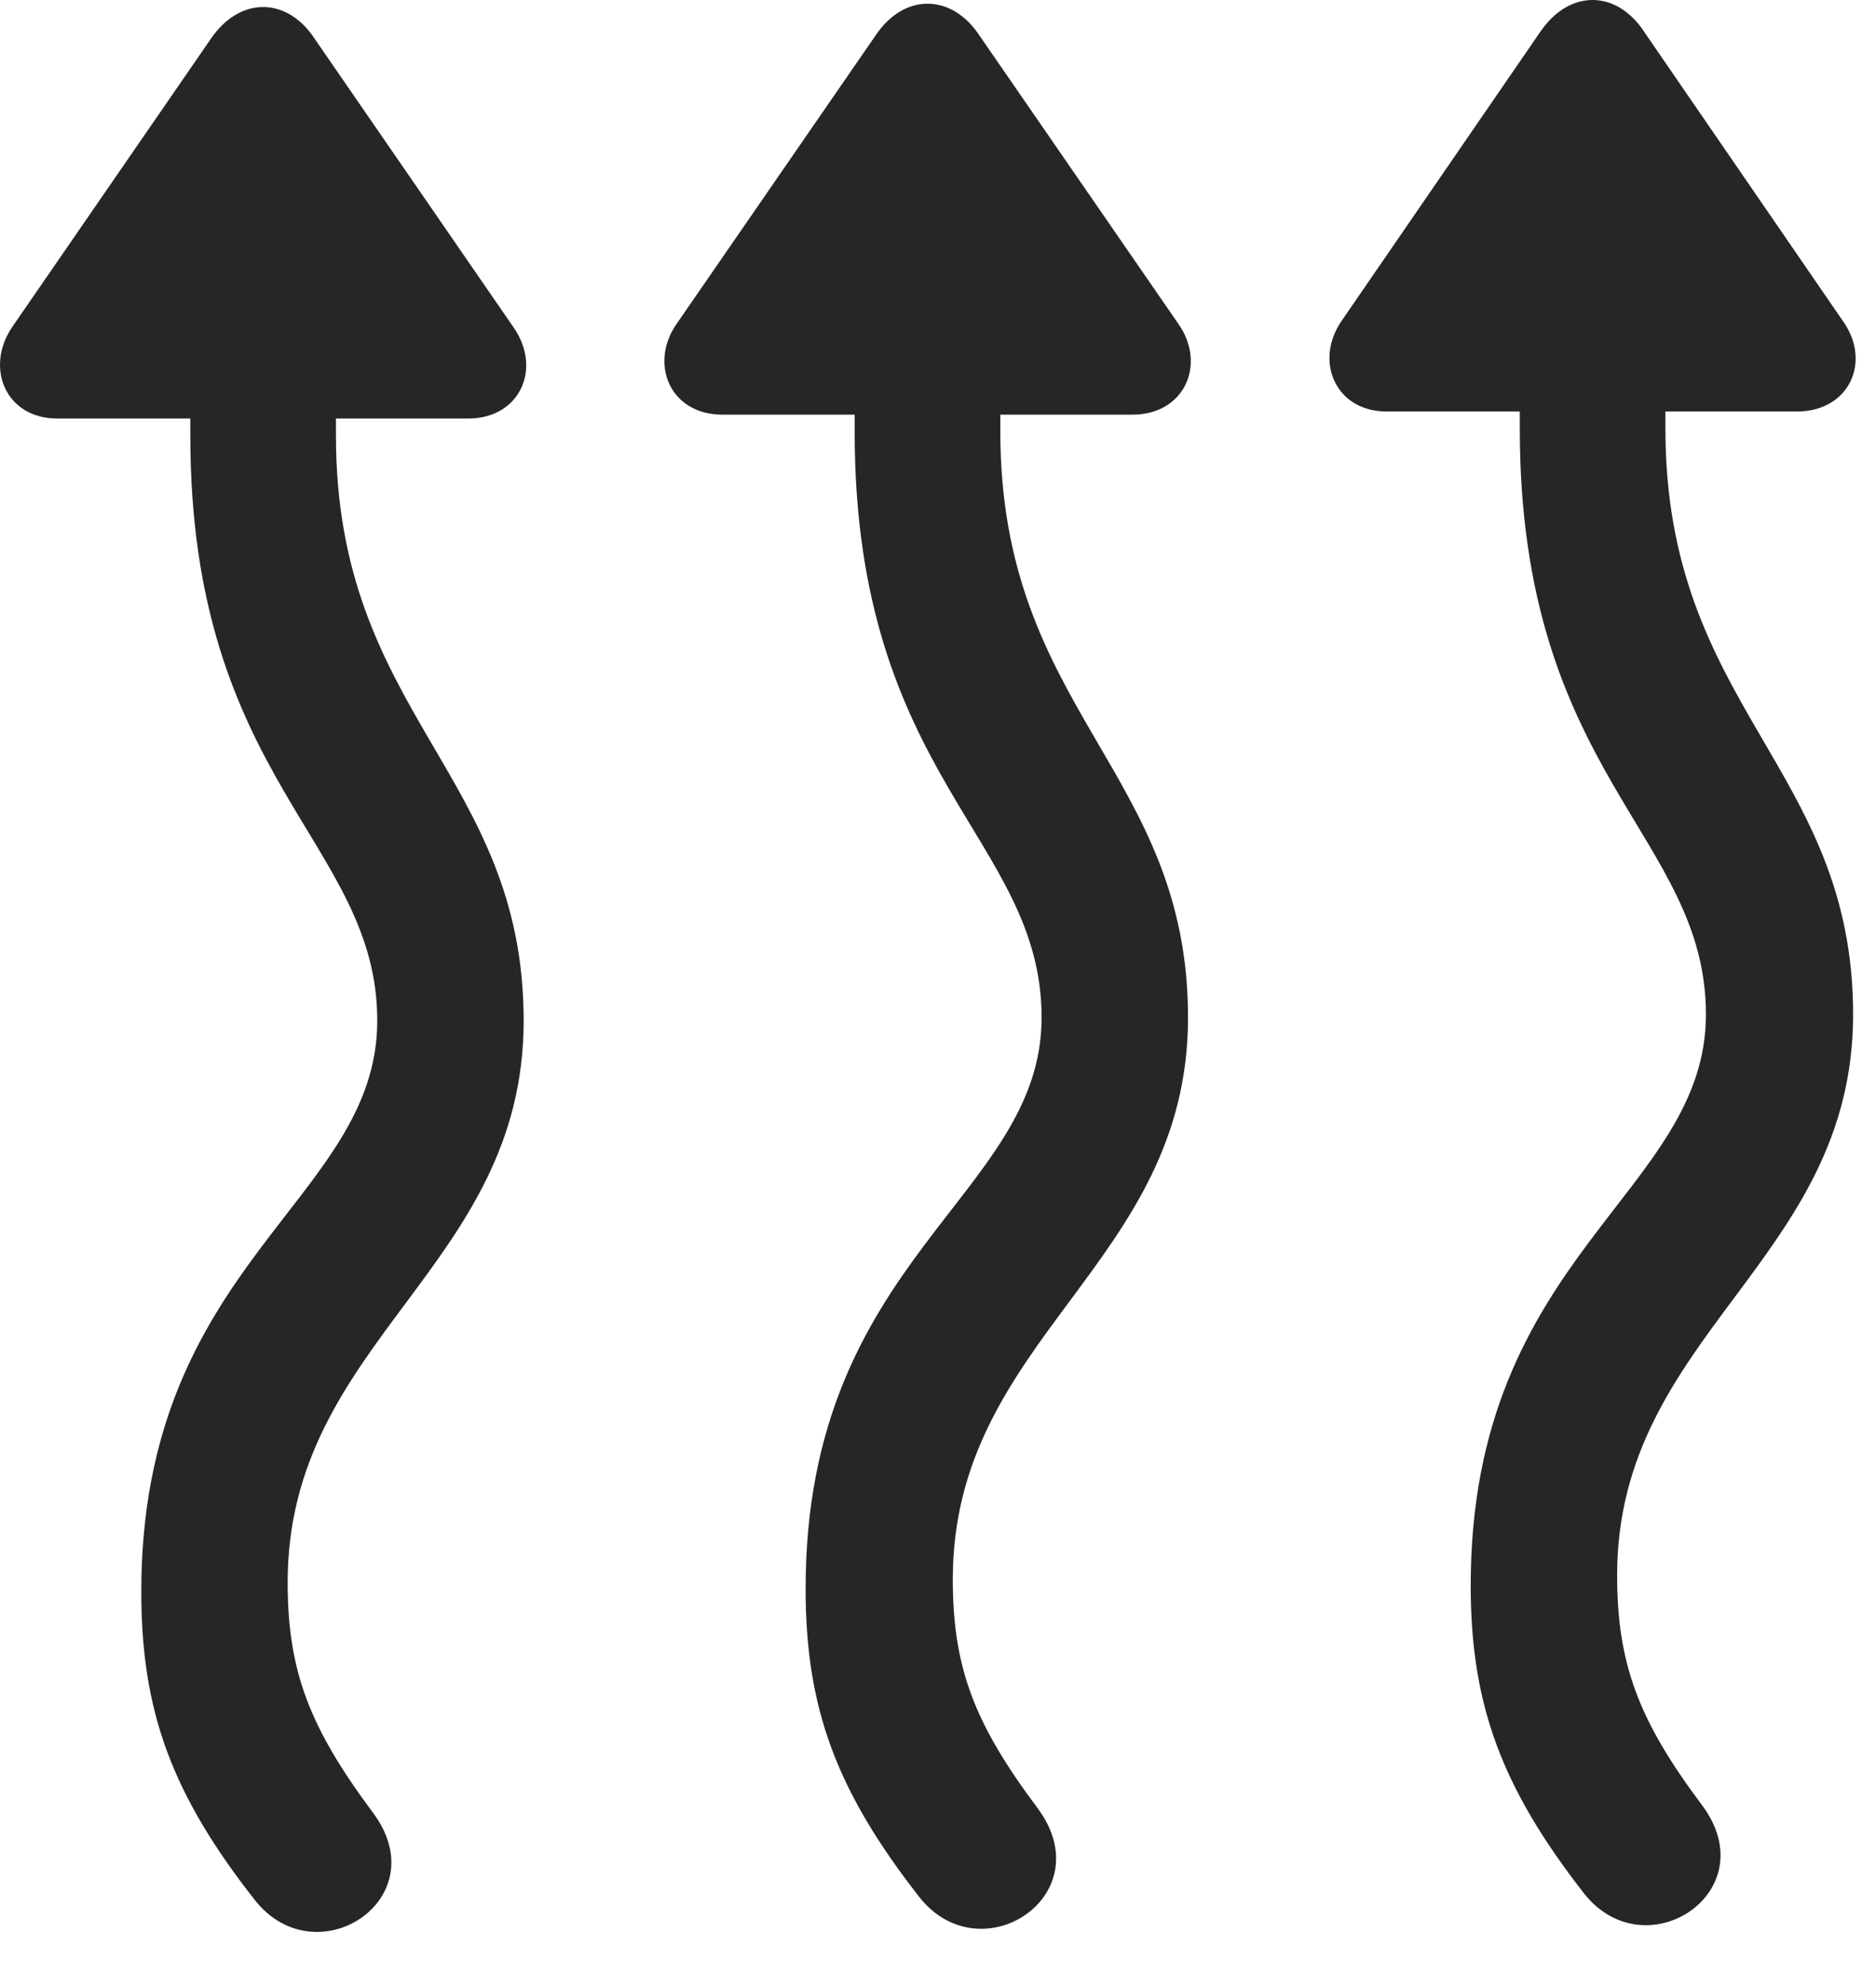 <?xml version="1.0" encoding="UTF-8"?>
<!--Generator: Apple Native CoreSVG 326-->
<!DOCTYPE svg
PUBLIC "-//W3C//DTD SVG 1.1//EN"
       "http://www.w3.org/Graphics/SVG/1.1/DTD/svg11.dtd">
<svg version="1.1" xmlns="http://www.w3.org/2000/svg" xmlns:xlink="http://www.w3.org/1999/xlink" viewBox="0 0 47.046 49.795">
 <g>
  <rect height="49.795" opacity="0" width="47.046" x="0" y="0"/>
  <path d="M0.3 8.208C-0.383 9.224 0.144 10.493 1.433 10.493L4.773 10.493L4.773 10.923C4.773 19.595 9.461 21.118 9.461 25.591C9.461 30.103 3.543 31.626 3.543 39.907C3.543 42.896 4.304 44.985 6.394 47.642C7.937 49.595 10.984 47.603 9.343 45.435C7.761 43.306 7.214 41.9 7.214 39.673C7.214 33.599 13.132 31.782 13.132 25.591C13.132 19.399 8.425 17.935 8.425 10.923L8.425 10.493L11.746 10.493C13.035 10.493 13.601 9.243 12.879 8.208L7.898 0.982C7.214-0.073 6.023-0.112 5.281 0.982ZM16.961 8.13C16.277 9.126 16.804 10.396 18.113 10.396L21.433 10.396L21.433 10.825C21.433 19.517 26.121 21.021 26.121 25.513C26.121 30.005 20.203 31.528 20.203 39.829C20.203 42.817 20.965 44.888 23.054 47.563C24.597 49.517 27.644 47.525 26.023 45.337C24.441 43.228 23.894 41.821 23.894 39.595C23.894 33.521 29.793 31.704 29.793 25.513C29.793 19.321 25.086 17.837 25.086 10.825L25.086 10.396L28.406 10.396C29.695 10.396 30.261 9.146 29.558 8.13L24.558 0.884C23.875-0.151 22.683-0.19 21.961 0.884ZM33.64 8.052C32.957 9.048 33.484 10.317 34.773 10.317L38.113 10.317L38.113 10.747C38.113 19.439 42.781 20.942 42.781 25.435C42.781 29.927 36.882 31.45 36.882 39.751C36.882 42.72 37.644 44.81 39.734 47.485C41.277 49.419 44.304 47.427 42.683 45.259C41.101 43.15 40.554 41.724 40.554 39.497C40.554 33.442 46.472 31.607 46.472 25.435C46.472 19.243 41.765 17.759 41.765 10.747L41.765 10.317L45.066 10.317C46.375 10.317 46.941 9.067 46.218 8.052L41.238 0.806C40.554-0.249 39.363-0.288 38.621 0.806Z" fill="black" fill-opacity="0.85"/>
 </g>
</svg>
